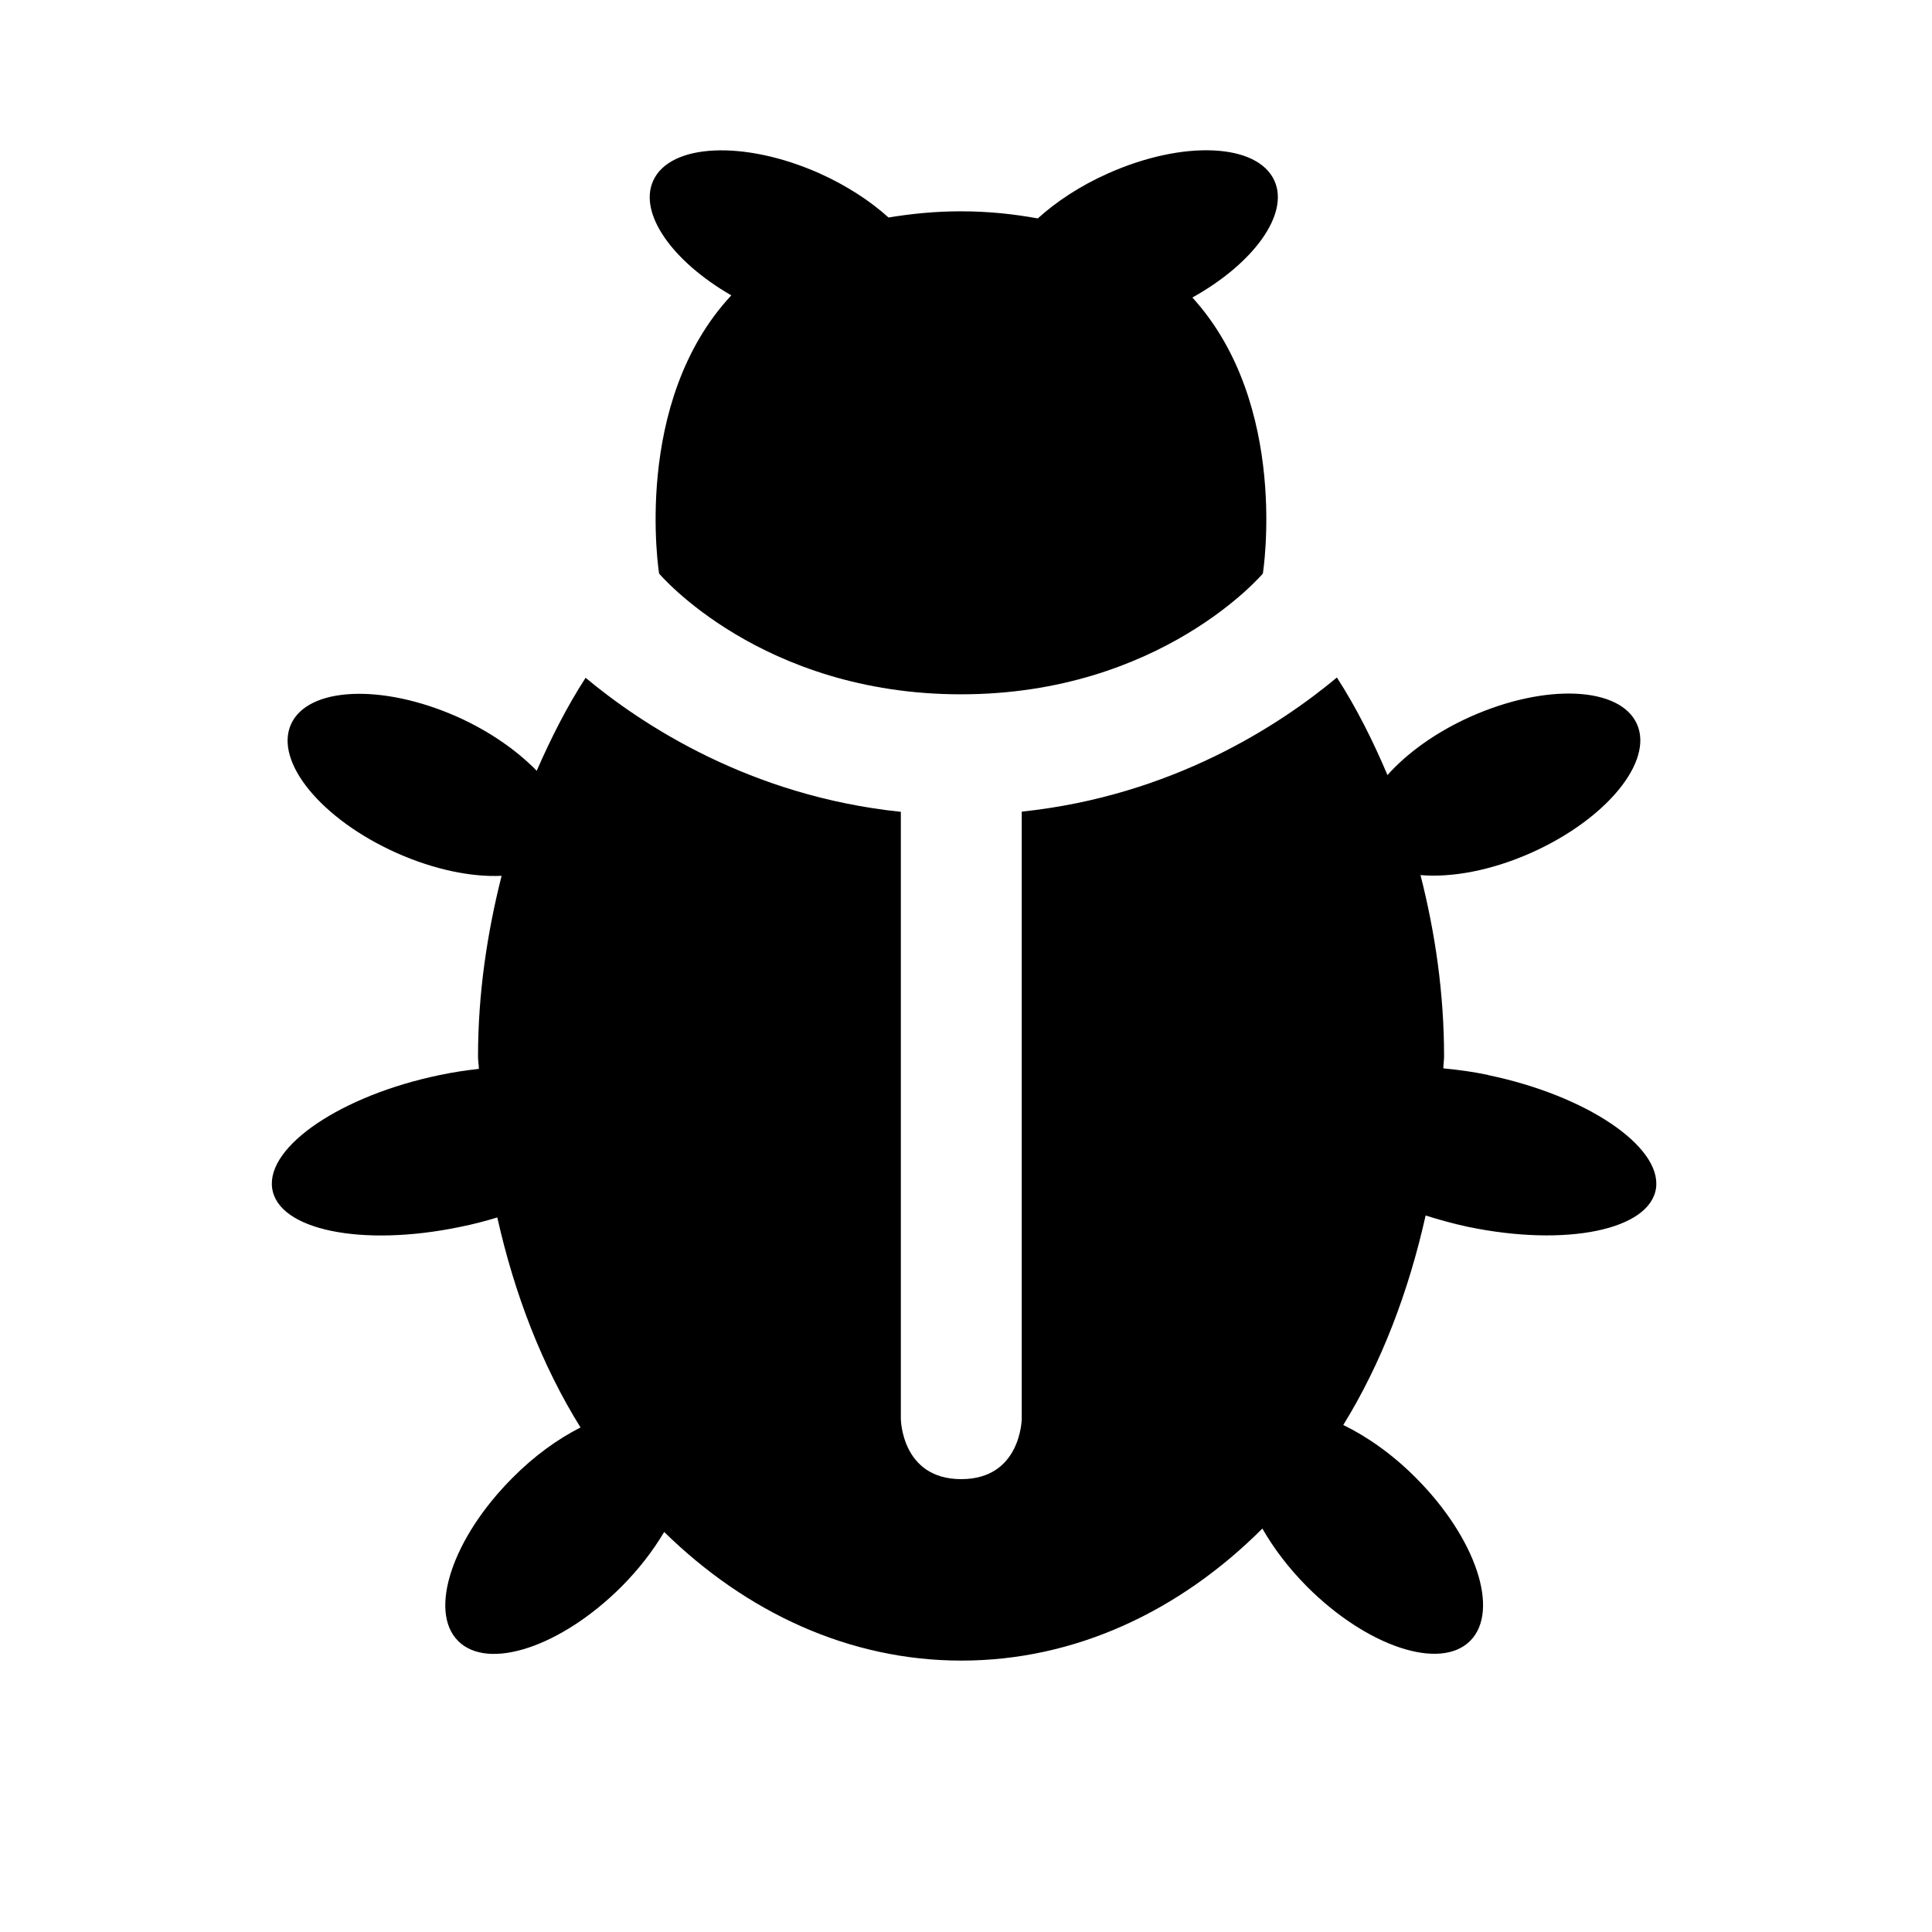 <?xml version="1.0"?><svg xmlns="http://www.w3.org/2000/svg" width="40" height="40" viewBox="0 0 40 40"><path d="m15.141 6.115c-2.066 2.217-1.495 5.76-1.495 5.76s2.107 2.5 6.25 2.5c4.141 0 6.25-2.5 6.25-2.5s0.562-3.495-1.459-5.715c1.265-0.704 2.009-1.723 1.7-2.415-0.348-0.78-1.887-0.85-3.446-0.155-0.579 0.257-1.071 0.585-1.455 0.932-0.488-0.088-1.003-0.147-1.593-0.147-0.55 0-1.038 0.053-1.497 0.128-0.378-0.341-0.863-0.659-1.427-0.913-1.558-0.693-3.1-0.623-3.447 0.155-0.303 0.678 0.4 1.667 1.617 2.369z m15.669 16.141c-0.323-0.069-0.63-0.108-0.927-0.137 0-0.081 0.015-0.16 0.015-0.245 0-1.312-0.185-2.566-0.488-3.756 0.644 0.055 1.462-0.093 2.288-0.46 1.559-0.695 2.54-1.89 2.194-2.665-0.346-0.78-1.89-0.85-3.447-0.155-0.727 0.325-1.321 0.762-1.719 1.209-0.302-0.713-0.645-1.398-1.047-2.02-1.179 0.984-3.413 2.45-6.525 2.777v12.57s-0.012 1.25-1.253 1.25-1.25-1.25-1.25-1.25v-12.566c-3.117-0.325-5.35-1.796-6.527-2.775-0.387 0.598-0.717 1.25-1.012 1.925-0.402-0.412-0.963-0.812-1.641-1.116-1.558-0.693-3.1-0.623-3.447 0.155s0.635 1.97 2.193 2.665c0.775 0.344 1.545 0.5 2.168 0.471-0.3 1.188-0.488 2.435-0.488 3.742 0 0.087 0.015 0.168 0.018 0.255-0.262 0.029-0.535 0.069-0.812 0.128-2.029 0.42-3.584 1.47-3.469 2.338 0.115 0.87 1.855 1.229 3.89 0.806 0.265-0.052 0.525-0.121 0.772-0.196 0.357 1.594 0.93 3.075 1.723 4.348-0.469 0.238-0.957 0.587-1.406 1.041-1.245 1.245-1.75 2.759-1.127 3.381s2.135 0.117 3.38-1.125c0.365-0.366 0.658-0.752 0.885-1.133 1.7 1.665 3.83 2.663 6.155 2.663 2.356 0 4.521-1.025 6.23-2.734 0.23 0.403 0.538 0.812 0.922 1.2 1.242 1.244 2.759 1.75 3.381 1.125s0.117-2.133-1.128-3.378c-0.481-0.484-1.004-0.85-1.5-1.091 0.785-1.27 1.35-2.75 1.705-4.337 0.28 0.087 0.573 0.17 0.88 0.235 2.034 0.422 3.775 0.062 3.891-0.808 0.11-0.863-1.445-1.913-3.475-2.334z"></path></svg>